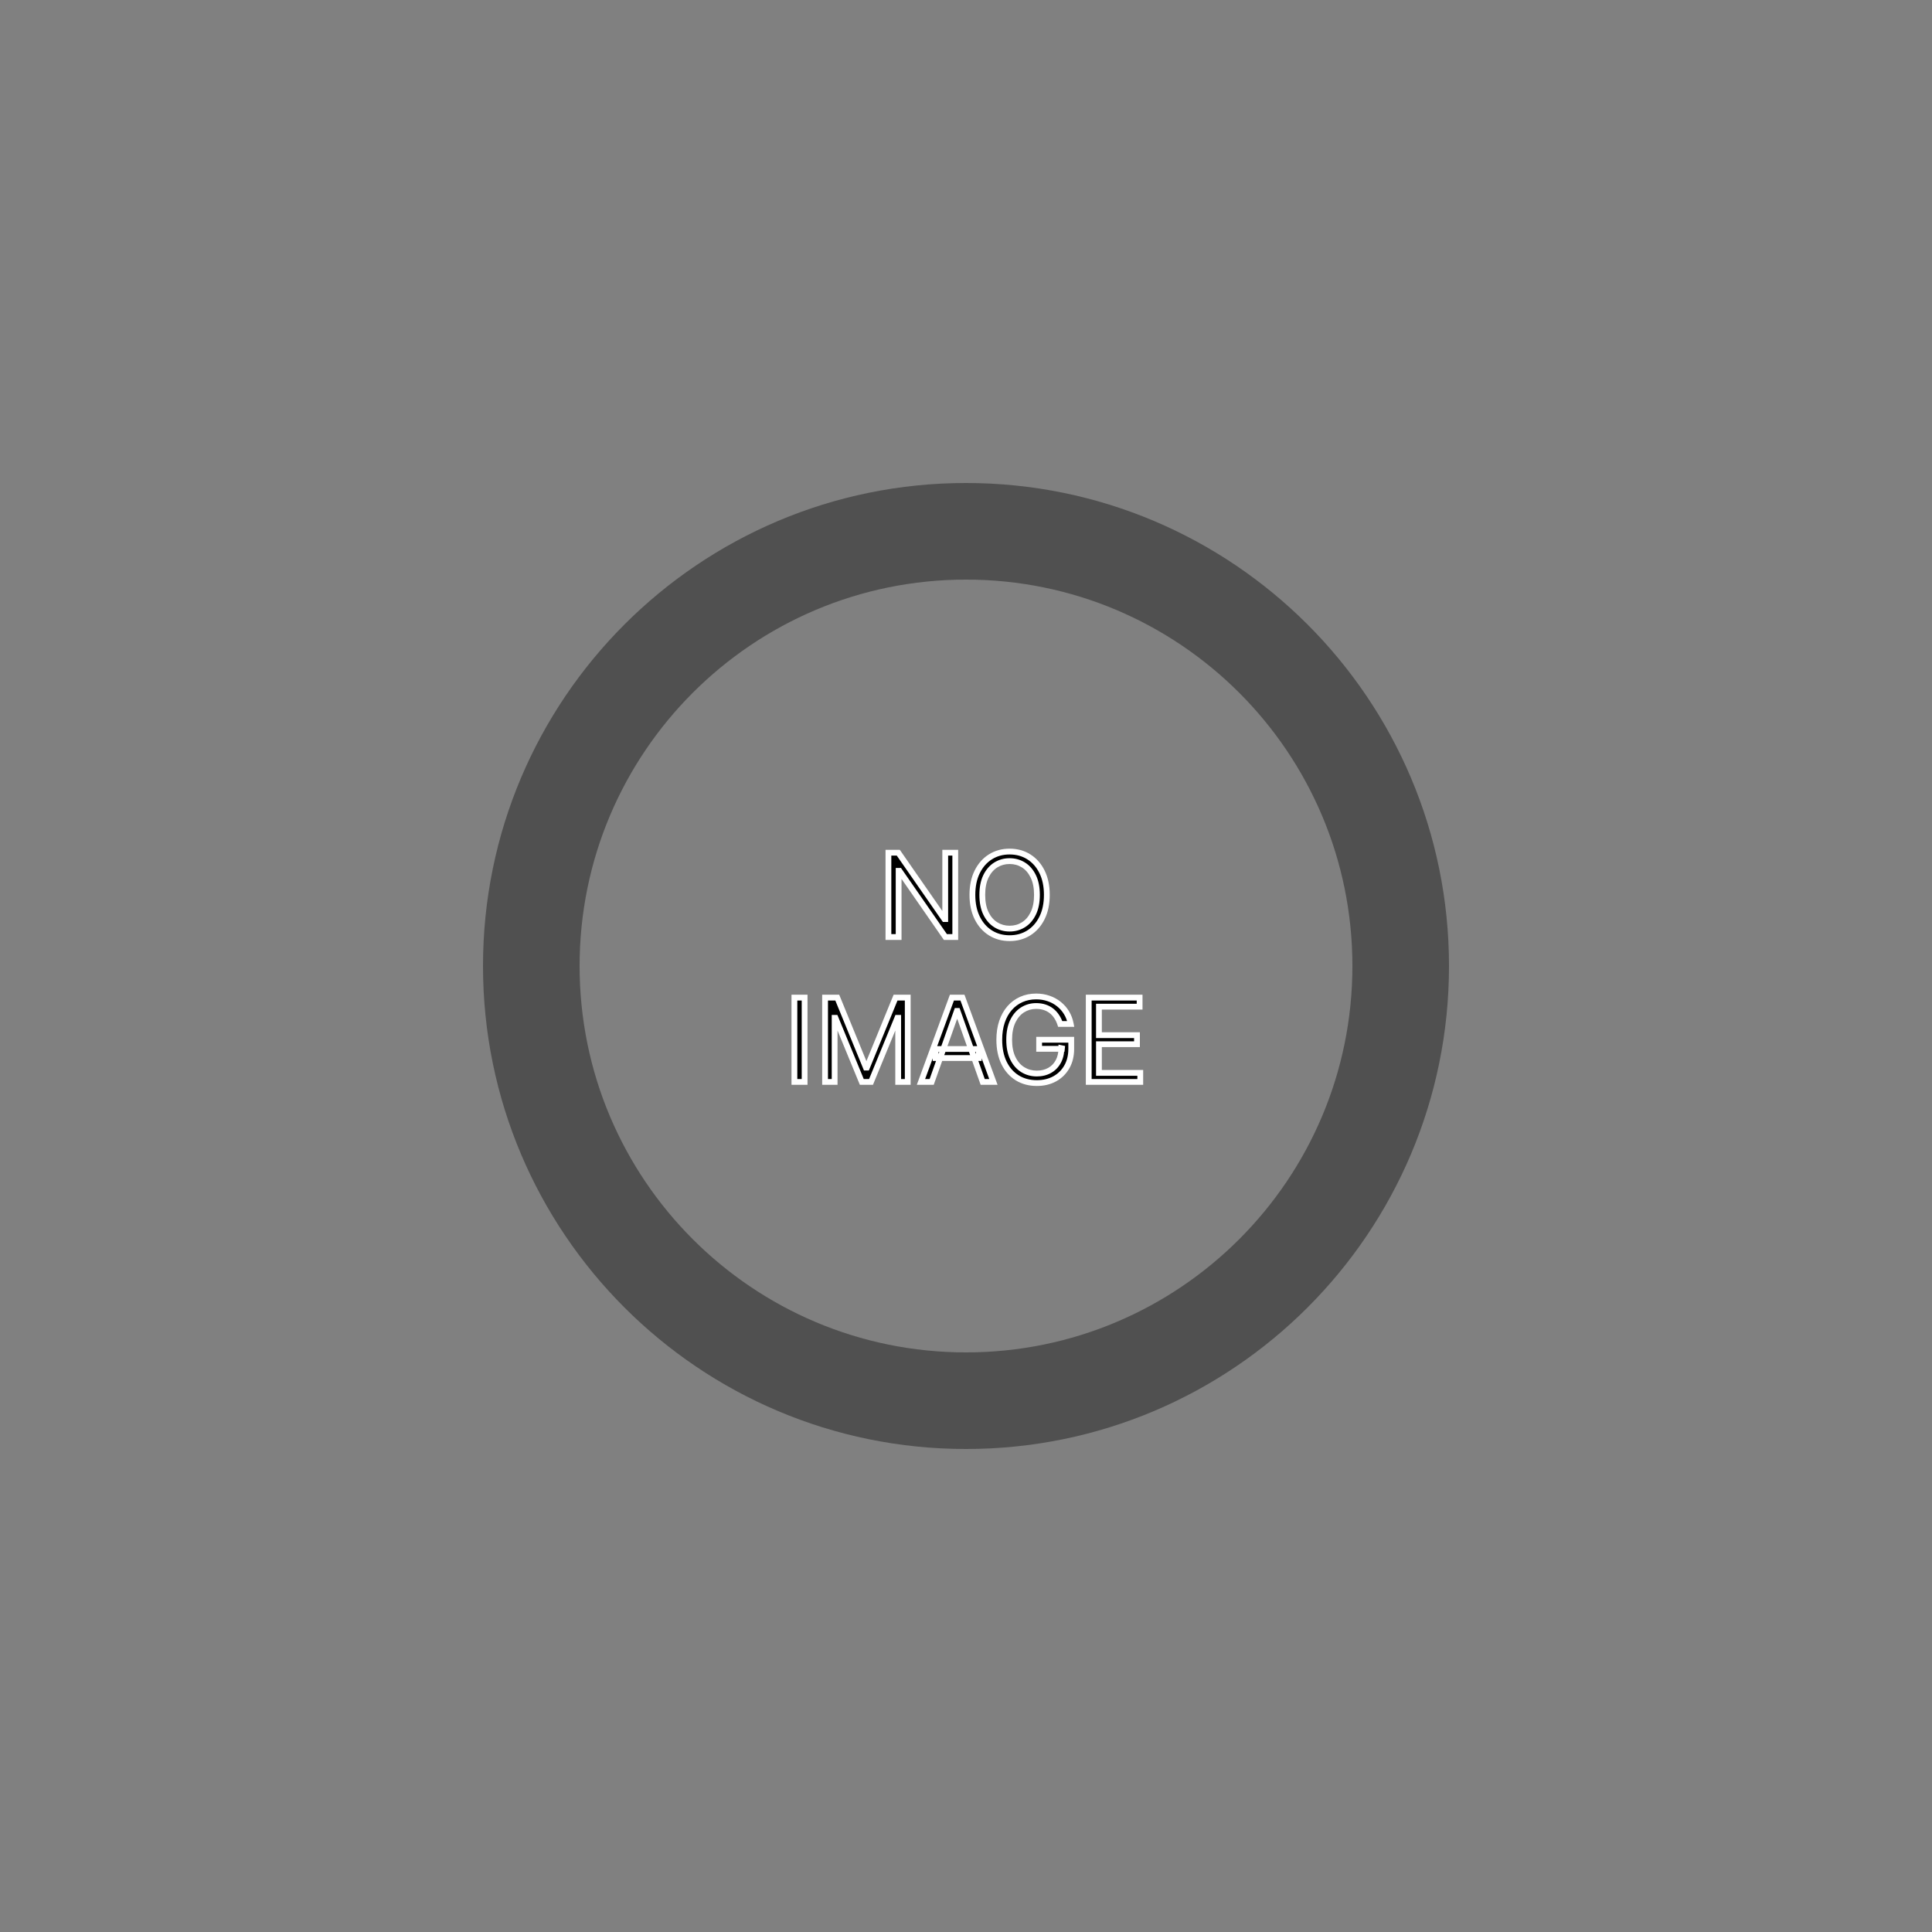 <svg width="200" height="200" viewBox="0 0 200 200" fill="none" xmlns="http://www.w3.org/2000/svg">
<rect x="0" y="0" width="200" height="200" fill="#808080" stroke="none"/>
<path d="M150 100C150 127.614 127.614 150 100 150C72.386 150 50 127.614 50 100C50 72.386 72.386 50 100 50C127.614 50 150 72.386 150 100ZM60 100C60 122.091 77.909 140 100 140C122.091 140 140 122.091 140 100C140 77.909 122.091 60 100 60C77.909 60 60 77.909 60 100Z" fill="#505050"/>
<mask id="path-2-outside-1_26_9" maskUnits="userSpaceOnUse" x="81" y="87" width="38" height="26" fill="black">
<rect fill="white" x="81" y="87" width="38" height="26"/>
<path d="M98.889 88.273V97H97.867L93.111 90.148H93.026V97H91.969V88.273H92.992L97.764 95.142H97.85V88.273H98.889ZM108.368 92.636C108.368 93.557 108.202 94.352 107.869 95.023C107.537 95.693 107.081 96.21 106.501 96.574C105.922 96.938 105.26 97.119 104.515 97.119C103.771 97.119 103.109 96.938 102.53 96.574C101.95 96.21 101.494 95.693 101.162 95.023C100.829 94.352 100.663 93.557 100.663 92.636C100.663 91.716 100.829 90.921 101.162 90.25C101.494 89.579 101.95 89.062 102.53 88.699C103.109 88.335 103.771 88.153 104.515 88.153C105.26 88.153 105.922 88.335 106.501 88.699C107.081 89.062 107.537 89.579 107.869 90.25C108.202 90.921 108.368 91.716 108.368 92.636ZM107.345 92.636C107.345 91.881 107.219 91.243 106.966 90.723C106.716 90.203 106.376 89.81 105.947 89.543C105.521 89.276 105.044 89.142 104.515 89.142C103.987 89.142 103.508 89.276 103.079 89.543C102.653 89.81 102.314 90.203 102.061 90.723C101.811 91.243 101.686 91.881 101.686 92.636C101.686 93.392 101.811 94.03 102.061 94.55C102.314 95.07 102.653 95.463 103.079 95.73C103.508 95.997 103.987 96.131 104.515 96.131C105.044 96.131 105.521 95.997 105.947 95.73C106.376 95.463 106.716 95.07 106.966 94.55C107.219 94.03 107.345 93.392 107.345 92.636ZM83.293 103.273V112H82.237V103.273H83.293ZM85.412 103.273H86.674L89.64 110.517H89.742L92.708 103.273H93.969V112H92.981V105.369H92.895L90.168 112H89.213L86.486 105.369H86.401V112H85.412V103.273ZM96.446 112H95.338L98.543 103.273H99.633L102.838 112H101.73L99.122 104.653H99.054L96.446 112ZM96.855 108.591H101.321V109.528H96.855V108.591ZM109.753 106C109.659 105.713 109.536 105.456 109.382 105.229C109.232 104.999 109.051 104.803 108.841 104.641C108.634 104.479 108.398 104.355 108.134 104.27C107.87 104.185 107.58 104.142 107.265 104.142C106.748 104.142 106.277 104.276 105.854 104.543C105.431 104.81 105.094 105.203 104.844 105.723C104.594 106.243 104.469 106.881 104.469 107.636C104.469 108.392 104.596 109.03 104.848 109.55C105.101 110.07 105.444 110.463 105.875 110.73C106.307 110.997 106.793 111.131 107.333 111.131C107.833 111.131 108.273 111.024 108.654 110.811C109.037 110.595 109.336 110.291 109.549 109.899C109.765 109.504 109.873 109.04 109.873 108.506L110.196 108.574H107.571V107.636H110.895V108.574C110.895 109.293 110.742 109.918 110.435 110.449C110.131 110.98 109.711 111.392 109.174 111.685C108.64 111.974 108.026 112.119 107.333 112.119C106.56 112.119 105.881 111.938 105.296 111.574C104.713 111.21 104.259 110.693 103.932 110.023C103.608 109.352 103.446 108.557 103.446 107.636C103.446 106.946 103.539 106.325 103.723 105.774C103.911 105.22 104.175 104.749 104.516 104.359C104.857 103.97 105.26 103.672 105.726 103.464C106.192 103.257 106.705 103.153 107.265 103.153C107.725 103.153 108.154 103.223 108.551 103.362C108.952 103.499 109.309 103.693 109.621 103.946C109.936 104.196 110.199 104.496 110.409 104.845C110.62 105.192 110.765 105.577 110.844 106H109.753ZM112.705 112V103.273H117.972V104.21H113.762V107.159H117.7V108.097H113.762V111.062H118.04V112H112.705Z"/>
</mask>
<path d="M98.889 88.273V97H97.867L93.111 90.148H93.026V97H91.969V88.273H92.992L97.764 95.142H97.85V88.273H98.889ZM108.368 92.636C108.368 93.557 108.202 94.352 107.869 95.023C107.537 95.693 107.081 96.21 106.501 96.574C105.922 96.938 105.26 97.119 104.515 97.119C103.771 97.119 103.109 96.938 102.53 96.574C101.95 96.21 101.494 95.693 101.162 95.023C100.829 94.352 100.663 93.557 100.663 92.636C100.663 91.716 100.829 90.921 101.162 90.25C101.494 89.579 101.95 89.062 102.53 88.699C103.109 88.335 103.771 88.153 104.515 88.153C105.26 88.153 105.922 88.335 106.501 88.699C107.081 89.062 107.537 89.579 107.869 90.25C108.202 90.921 108.368 91.716 108.368 92.636ZM107.345 92.636C107.345 91.881 107.219 91.243 106.966 90.723C106.716 90.203 106.376 89.81 105.947 89.543C105.521 89.276 105.044 89.142 104.515 89.142C103.987 89.142 103.508 89.276 103.079 89.543C102.653 89.81 102.314 90.203 102.061 90.723C101.811 91.243 101.686 91.881 101.686 92.636C101.686 93.392 101.811 94.03 102.061 94.55C102.314 95.07 102.653 95.463 103.079 95.73C103.508 95.997 103.987 96.131 104.515 96.131C105.044 96.131 105.521 95.997 105.947 95.73C106.376 95.463 106.716 95.07 106.966 94.55C107.219 94.03 107.345 93.392 107.345 92.636ZM83.293 103.273V112H82.237V103.273H83.293ZM85.412 103.273H86.674L89.64 110.517H89.742L92.708 103.273H93.969V112H92.981V105.369H92.895L90.168 112H89.213L86.486 105.369H86.401V112H85.412V103.273ZM96.446 112H95.338L98.543 103.273H99.633L102.838 112H101.73L99.122 104.653H99.054L96.446 112ZM96.855 108.591H101.321V109.528H96.855V108.591ZM109.753 106C109.659 105.713 109.536 105.456 109.382 105.229C109.232 104.999 109.051 104.803 108.841 104.641C108.634 104.479 108.398 104.355 108.134 104.27C107.87 104.185 107.58 104.142 107.265 104.142C106.748 104.142 106.277 104.276 105.854 104.543C105.431 104.81 105.094 105.203 104.844 105.723C104.594 106.243 104.469 106.881 104.469 107.636C104.469 108.392 104.596 109.03 104.848 109.55C105.101 110.07 105.444 110.463 105.875 110.73C106.307 110.997 106.793 111.131 107.333 111.131C107.833 111.131 108.273 111.024 108.654 110.811C109.037 110.595 109.336 110.291 109.549 109.899C109.765 109.504 109.873 109.04 109.873 108.506L110.196 108.574H107.571V107.636H110.895V108.574C110.895 109.293 110.742 109.918 110.435 110.449C110.131 110.98 109.711 111.392 109.174 111.685C108.64 111.974 108.026 112.119 107.333 112.119C106.56 112.119 105.881 111.938 105.296 111.574C104.713 111.21 104.259 110.693 103.932 110.023C103.608 109.352 103.446 108.557 103.446 107.636C103.446 106.946 103.539 106.325 103.723 105.774C103.911 105.22 104.175 104.749 104.516 104.359C104.857 103.97 105.26 103.672 105.726 103.464C106.192 103.257 106.705 103.153 107.265 103.153C107.725 103.153 108.154 103.223 108.551 103.362C108.952 103.499 109.309 103.693 109.621 103.946C109.936 104.196 110.199 104.496 110.409 104.845C110.62 105.192 110.765 105.577 110.844 106H109.753ZM112.705 112V103.273H117.972V104.21H113.762V107.159H117.7V108.097H113.762V111.062H118.04V112H112.705Z" fill="black"/>
<path d="M98.889 88.273H99.189V87.973H98.889V88.273ZM98.889 97V97.3H99.189V97H98.889ZM97.867 97L97.62 97.171L97.71 97.3H97.867V97ZM93.111 90.148L93.357 89.977L93.268 89.848H93.111V90.148ZM93.026 90.148V89.848H92.726V90.148H93.026ZM93.026 97V97.3H93.326V97H93.026ZM91.969 97H91.669V97.3H91.969V97ZM91.969 88.273V87.973H91.669V88.273H91.969ZM92.992 88.273L93.238 88.102L93.148 87.973H92.992V88.273ZM97.764 95.142L97.518 95.313L97.608 95.442H97.764V95.142ZM97.85 95.142V95.442H98.15V95.142H97.85ZM97.85 88.273V87.973H97.55V88.273H97.85ZM98.589 88.273V97H99.189V88.273H98.589ZM98.889 96.7H97.867V97.3H98.889V96.7ZM98.113 96.829L93.357 89.977L92.865 90.319L97.62 97.171L98.113 96.829ZM93.111 89.848H93.026V90.448H93.111V89.848ZM92.726 90.148V97H93.326V90.148H92.726ZM93.026 96.7H91.969V97.3H93.026V96.7ZM92.269 97V88.273H91.669V97H92.269ZM91.969 88.573H92.992V87.973H91.969V88.573ZM92.745 88.444L97.518 95.313L98.011 94.971L93.238 88.102L92.745 88.444ZM97.764 95.442H97.85V94.842H97.764V95.442ZM98.15 95.142V88.273H97.55V95.142H98.15ZM97.85 88.573H98.889V87.973H97.85V88.573ZM107.869 95.023L107.6 94.889L107.6 94.889L107.869 95.023ZM106.501 96.574L106.661 96.828L106.661 96.828L106.501 96.574ZM102.53 96.574L102.37 96.828L102.37 96.828L102.53 96.574ZM101.162 95.023L101.431 94.889L101.431 94.889L101.162 95.023ZM106.501 88.699L106.661 88.445L106.661 88.445L106.501 88.699ZM107.869 90.25L107.6 90.383L107.6 90.383L107.869 90.25ZM106.966 90.723L106.695 90.853L106.696 90.854L106.966 90.723ZM105.947 89.543L105.788 89.797L105.789 89.797L105.947 89.543ZM103.079 89.543L102.921 89.288L102.92 89.288L103.079 89.543ZM102.061 90.723L101.791 90.592L101.791 90.593L102.061 90.723ZM102.061 94.55L101.791 94.68L101.791 94.681L102.061 94.55ZM103.079 95.73L102.92 95.984L102.921 95.985L103.079 95.73ZM105.947 95.73L105.789 95.475L105.788 95.476L105.947 95.73ZM106.966 94.55L106.696 94.418L106.695 94.42L106.966 94.55ZM108.068 92.636C108.068 93.521 107.908 94.269 107.6 94.889L108.138 95.156C108.495 94.436 108.668 93.593 108.668 92.636H108.068ZM107.6 94.889C107.29 95.515 106.87 95.988 106.342 96.32L106.661 96.828C107.291 96.432 107.783 95.871 108.138 95.156L107.6 94.889ZM106.342 96.32C105.814 96.651 105.209 96.819 104.515 96.819V97.419C105.311 97.419 106.029 97.224 106.661 96.828L106.342 96.32ZM104.515 96.819C103.822 96.819 103.217 96.651 102.689 96.32L102.37 96.828C103.002 97.224 103.72 97.419 104.515 97.419V96.819ZM102.689 96.32C102.161 95.988 101.741 95.515 101.431 94.889L100.893 95.156C101.248 95.871 101.739 96.432 102.37 96.828L102.689 96.32ZM101.431 94.889C101.123 94.269 100.963 93.521 100.963 92.636H100.363C100.363 93.593 100.536 94.436 100.893 95.156L101.431 94.889ZM100.963 92.636C100.963 91.752 101.123 91.004 101.431 90.383L100.893 90.117C100.536 90.837 100.363 91.68 100.363 92.636H100.963ZM101.431 90.383C101.741 89.758 102.161 89.284 102.689 88.953L102.37 88.445C101.739 88.841 101.248 89.401 100.893 90.117L101.431 90.383ZM102.689 88.953C103.217 88.622 103.822 88.453 104.515 88.453V87.853C103.72 87.853 103.002 88.049 102.37 88.445L102.689 88.953ZM104.515 88.453C105.209 88.453 105.814 88.622 106.342 88.953L106.661 88.445C106.029 88.049 105.311 87.853 104.515 87.853V88.453ZM106.342 88.953C106.87 89.284 107.29 89.758 107.6 90.383L108.138 90.117C107.783 89.401 107.291 88.841 106.661 88.445L106.342 88.953ZM107.6 90.383C107.908 91.004 108.068 91.752 108.068 92.636H108.668C108.668 91.68 108.495 90.837 108.138 90.117L107.6 90.383ZM107.645 92.636C107.645 91.849 107.513 91.163 107.236 90.592L106.696 90.854C106.924 91.323 107.045 91.913 107.045 92.636H107.645ZM107.236 90.593C106.965 90.029 106.59 89.589 106.106 89.288L105.789 89.797C106.163 90.03 106.466 90.377 106.695 90.853L107.236 90.593ZM106.107 89.288C105.63 88.99 105.097 88.842 104.515 88.842V89.442C104.991 89.442 105.412 89.561 105.788 89.797L106.107 89.288ZM104.515 88.842C103.934 88.842 103.4 88.99 102.921 89.288L103.238 89.797C103.617 89.561 104.04 89.442 104.515 89.442V88.842ZM102.92 89.288C102.44 89.59 102.065 90.029 101.791 90.592L102.331 90.854C102.563 90.377 102.867 90.03 103.239 89.797L102.92 89.288ZM101.791 90.593C101.516 91.164 101.386 91.849 101.386 92.636H101.986C101.986 91.912 102.106 91.322 102.331 90.853L101.791 90.593ZM101.386 92.636C101.386 93.424 101.516 94.109 101.791 94.68L102.331 94.42C102.106 93.951 101.986 93.36 101.986 92.636H101.386ZM101.791 94.681C102.065 95.244 102.44 95.683 102.92 95.984L103.239 95.476C102.867 95.243 102.563 94.896 102.331 94.418L101.791 94.681ZM102.921 95.985C103.4 96.283 103.934 96.431 104.515 96.431V95.831C104.04 95.831 103.617 95.712 103.238 95.475L102.921 95.985ZM104.515 96.431C105.097 96.431 105.63 96.283 106.107 95.984L105.788 95.476C105.412 95.712 104.991 95.831 104.515 95.831V96.431ZM106.106 95.985C106.59 95.684 106.965 95.243 107.236 94.68L106.695 94.42C106.466 94.896 106.163 95.243 105.789 95.475L106.106 95.985ZM107.236 94.681C107.513 94.11 107.645 93.424 107.645 92.636H107.045C107.045 93.36 106.924 93.95 106.696 94.418L107.236 94.681ZM83.293 103.273H83.593V102.973H83.293V103.273ZM83.293 112V112.3H83.593V112H83.293ZM82.237 112H81.936V112.3H82.237V112ZM82.237 103.273V102.973H81.936V103.273H82.237ZM82.993 103.273V112H83.593V103.273H82.993ZM83.293 111.7H82.237V112.3H83.293V111.7ZM82.537 112V103.273H81.936V112H82.537ZM82.237 103.573H83.293V102.973H82.237V103.573ZM85.412 103.273V102.973H85.112V103.273H85.412ZM86.674 103.273L86.951 103.159L86.875 102.973H86.674V103.273ZM89.64 110.517L89.362 110.631L89.438 110.817H89.64V110.517ZM89.742 110.517V110.817H89.943L90.019 110.631L89.742 110.517ZM92.708 103.273V102.973H92.506L92.43 103.159L92.708 103.273ZM93.969 103.273H94.269V102.973H93.969V103.273ZM93.969 112V112.3H94.269V112H93.969ZM92.981 112H92.68V112.3H92.981V112ZM92.981 105.369H93.281V105.069H92.981V105.369ZM92.895 105.369V105.069H92.694L92.618 105.255L92.895 105.369ZM90.168 112V112.3H90.369L90.445 112.114L90.168 112ZM89.213 112L88.936 112.114L89.012 112.3H89.213V112ZM86.486 105.369L86.764 105.255L86.687 105.069H86.486V105.369ZM86.401 105.369V105.069H86.101V105.369H86.401ZM86.401 112V112.3H86.701V112H86.401ZM85.412 112H85.112V112.3H85.412V112ZM85.412 103.573H86.674V102.973H85.412V103.573ZM86.396 103.386L89.362 110.631L89.917 110.403L86.951 103.159L86.396 103.386ZM89.64 110.817H89.742V110.217H89.64V110.817ZM90.019 110.631L92.985 103.386L92.43 103.159L89.464 110.403L90.019 110.631ZM92.708 103.573H93.969V102.973H92.708V103.573ZM93.669 103.273V112H94.269V103.273H93.669ZM93.969 111.7H92.981V112.3H93.969V111.7ZM93.281 112V105.369H92.68V112H93.281ZM92.981 105.069H92.895V105.669H92.981V105.069ZM92.618 105.255L89.891 111.886L90.445 112.114L93.173 105.483L92.618 105.255ZM90.168 111.7H89.213V112.3H90.168V111.7ZM89.491 111.886L86.764 105.255L86.209 105.483L88.936 112.114L89.491 111.886ZM86.486 105.069H86.401V105.669H86.486V105.069ZM86.101 105.369V112H86.701V105.369H86.101ZM86.401 111.7H85.412V112.3H86.401V111.7ZM85.712 112V103.273H85.112V112H85.712ZM96.446 112V112.3H96.658L96.729 112.1L96.446 112ZM95.338 112L95.056 111.897L94.908 112.3H95.338V112ZM98.543 103.273V102.973H98.333L98.261 103.169L98.543 103.273ZM99.633 103.273L99.915 103.169L99.843 102.973H99.633V103.273ZM102.838 112V112.3H103.268L103.12 111.897L102.838 112ZM101.73 112L101.447 112.1L101.518 112.3H101.73V112ZM99.122 104.653L99.405 104.553L99.334 104.353H99.122V104.653ZM99.054 104.653V104.353H98.842L98.771 104.553L99.054 104.653ZM96.855 108.591V108.291H96.555V108.591H96.855ZM101.321 108.591H101.621V108.291H101.321V108.591ZM101.321 109.528V109.828H101.621V109.528H101.321ZM96.855 109.528H96.555V109.828H96.855V109.528ZM96.446 111.7H95.338V112.3H96.446V111.7ZM95.62 112.103L98.824 103.376L98.261 103.169L95.056 111.897L95.62 112.103ZM98.543 103.573H99.633V102.973H98.543V103.573ZM99.352 103.376L102.556 112.103L103.12 111.897L99.915 103.169L99.352 103.376ZM102.838 111.7H101.73V112.3H102.838V111.7ZM102.013 111.9L99.405 104.553L98.839 104.754L101.447 112.1L102.013 111.9ZM99.122 104.353H99.054V104.953H99.122V104.353ZM98.771 104.553L96.163 111.9L96.729 112.1L99.337 104.754L98.771 104.553ZM96.855 108.891H101.321V108.291H96.855V108.891ZM101.021 108.591V109.528H101.621V108.591H101.021ZM101.321 109.228H96.855V109.828H101.321V109.228ZM97.155 109.528V108.591H96.555V109.528H97.155ZM109.753 106L109.468 106.093L109.536 106.3H109.753V106ZM109.382 105.229L109.131 105.393L109.134 105.397L109.382 105.229ZM108.841 104.641L108.657 104.877L108.658 104.878L108.841 104.641ZM108.134 104.27L108.226 103.984L108.226 103.984L108.134 104.27ZM104.844 105.723L105.114 105.853L105.114 105.853L104.844 105.723ZM104.848 109.55L104.579 109.681L104.579 109.681L104.848 109.55ZM108.654 110.811L108.8 111.073L108.801 111.073L108.654 110.811ZM109.549 109.899L109.285 109.755L109.285 109.756L109.549 109.899ZM109.873 108.506L109.934 108.212L109.573 108.136V108.506H109.873ZM110.196 108.574V108.874L110.258 108.28L110.196 108.574ZM107.571 108.574H107.271V108.874H107.571V108.574ZM107.571 107.636V107.336H107.271V107.636H107.571ZM110.895 107.636H111.195V107.336H110.895V107.636ZM110.435 110.449L110.175 110.299L110.175 110.3L110.435 110.449ZM109.174 111.685L109.317 111.948L109.317 111.948L109.174 111.685ZM105.296 111.574L105.137 111.828L105.137 111.829L105.296 111.574ZM103.932 110.023L103.662 110.153L103.662 110.154L103.932 110.023ZM103.723 105.774L103.439 105.678L103.439 105.679L103.723 105.774ZM104.516 104.359L104.742 104.557L104.742 104.557L104.516 104.359ZM108.551 103.362L108.452 103.645L108.455 103.646L108.551 103.362ZM109.621 103.946L109.432 104.179L109.435 104.181L109.621 103.946ZM110.409 104.845L110.152 105L110.153 105.001L110.409 104.845ZM110.844 106V106.3H111.206L111.139 105.945L110.844 106ZM110.038 105.907C109.937 105.596 109.802 105.313 109.631 105.061L109.134 105.397C109.27 105.599 109.382 105.83 109.468 106.093L110.038 105.907ZM109.633 105.064C109.465 104.807 109.262 104.586 109.024 104.403L108.658 104.878C108.841 105.019 108.999 105.19 109.131 105.393L109.633 105.064ZM109.026 104.404C108.789 104.219 108.522 104.08 108.226 103.984L108.042 104.555C108.274 104.63 108.478 104.738 108.657 104.877L109.026 104.404ZM108.226 103.984C107.928 103.888 107.607 103.842 107.265 103.842V104.442C107.553 104.442 107.811 104.481 108.042 104.555L108.226 103.984ZM107.265 103.842C106.693 103.842 106.167 103.991 105.694 104.289L106.014 104.796C106.388 104.561 106.802 104.442 107.265 104.442V103.842ZM105.694 104.289C105.216 104.59 104.844 105.03 104.574 105.593L105.114 105.853C105.344 105.376 105.645 105.029 106.014 104.796L105.694 104.289ZM104.574 105.593C104.299 106.164 104.169 106.849 104.169 107.636H104.769C104.769 106.912 104.889 106.322 105.114 105.853L104.574 105.593ZM104.169 107.636C104.169 108.424 104.301 109.11 104.579 109.681L105.118 109.419C104.89 108.95 104.769 108.36 104.769 107.636H104.169ZM104.579 109.681C104.853 110.245 105.231 110.684 105.718 110.985L106.033 110.475C105.656 110.242 105.35 109.895 105.118 109.419L104.579 109.681ZM105.718 110.985C106.2 111.284 106.741 111.431 107.333 111.431V110.831C106.845 110.831 106.415 110.711 106.033 110.475L105.718 110.985ZM107.333 111.431C107.876 111.431 108.369 111.314 108.8 111.073L108.507 110.549C108.178 110.734 107.789 110.831 107.333 110.831V111.431ZM108.801 111.073C109.234 110.829 109.573 110.483 109.812 110.042L109.285 109.756C109.099 110.099 108.84 110.362 108.507 110.55L108.801 111.073ZM109.812 110.043C110.056 109.596 110.173 109.081 110.173 108.506H109.573C109.573 108.999 109.473 109.412 109.285 109.755L109.812 110.043ZM109.811 108.799L110.135 108.867L110.258 108.28L109.934 108.212L109.811 108.799ZM110.196 108.274H107.571V108.874H110.196V108.274ZM107.871 108.574V107.636H107.271V108.574H107.871ZM107.571 107.936H110.895V107.336H107.571V107.936ZM110.595 107.636V108.574H111.195V107.636H110.595ZM110.595 108.574C110.595 109.249 110.451 109.82 110.175 110.299L110.695 110.599C111.032 110.015 111.195 109.336 111.195 108.574H110.595ZM110.175 110.3C109.898 110.783 109.518 111.155 109.03 111.421L109.317 111.948C109.903 111.629 110.364 111.177 110.695 110.598L110.175 110.3ZM109.031 111.421C108.546 111.684 107.983 111.819 107.333 111.819V112.419C108.069 112.419 108.733 112.265 109.317 111.948L109.031 111.421ZM107.333 111.819C106.609 111.819 105.986 111.65 105.454 111.319L105.137 111.829C105.776 112.225 106.511 112.419 107.333 112.419V111.819ZM105.455 111.319C104.924 110.988 104.506 110.516 104.202 109.891L103.662 110.154C104.012 110.871 104.503 111.432 105.137 111.828L105.455 111.319ZM104.202 109.892C103.902 109.271 103.746 108.522 103.746 107.636H103.146C103.146 108.592 103.314 109.434 103.662 110.153L104.202 109.892ZM103.746 107.636C103.746 106.973 103.835 106.385 104.008 105.869L103.439 105.679C103.242 106.266 103.146 106.92 103.146 107.636H103.746ZM104.008 105.87C104.184 105.349 104.43 104.913 104.742 104.557L104.29 104.162C103.92 104.584 103.638 105.091 103.439 105.678L104.008 105.87ZM104.742 104.557C105.054 104.2 105.423 103.928 105.848 103.739L105.604 103.19C105.098 103.416 104.659 103.74 104.29 104.162L104.742 104.557ZM105.848 103.739C106.272 103.55 106.743 103.453 107.265 103.453V102.853C106.667 102.853 106.112 102.964 105.604 103.19L105.848 103.739ZM107.265 103.453C107.694 103.453 108.089 103.518 108.452 103.645L108.651 103.079C108.218 102.928 107.755 102.853 107.265 102.853V103.453ZM108.455 103.646C108.824 103.772 109.149 103.95 109.432 104.179L109.81 103.713C109.468 103.437 109.08 103.225 108.648 103.078L108.455 103.646ZM109.435 104.181C109.721 104.408 109.96 104.681 110.152 105L110.667 104.691C110.438 104.311 110.151 103.984 109.807 103.711L109.435 104.181ZM110.153 105.001C110.343 105.315 110.476 105.665 110.549 106.055L111.139 105.945C111.053 105.488 110.896 105.069 110.666 104.69L110.153 105.001ZM110.844 105.7H109.753V106.3H110.844V105.7ZM112.705 112H112.405V112.3H112.705V112ZM112.705 103.273V102.973H112.405V103.273H112.705ZM117.972 103.273H118.272V102.973H117.972V103.273ZM117.972 104.21V104.51H118.272V104.21H117.972ZM113.762 104.21V103.91H113.462V104.21H113.762ZM113.762 107.159H113.462V107.459H113.762V107.159ZM117.7 107.159H118V106.859H117.7V107.159ZM117.7 108.097V108.397H118V108.097H117.7ZM113.762 108.097V107.797H113.462V108.097H113.762ZM113.762 111.062H113.462V111.363H113.762V111.062ZM118.04 111.062H118.34V110.762H118.04V111.062ZM118.04 112V112.3H118.34V112H118.04ZM113.005 112V103.273H112.405V112H113.005ZM112.705 103.573H117.972V102.973H112.705V103.573ZM117.672 103.273V104.21H118.272V103.273H117.672ZM117.972 103.91H113.762V104.51H117.972V103.91ZM113.462 104.21V107.159H114.062V104.21H113.462ZM113.762 107.459H117.7V106.859H113.762V107.459ZM117.4 107.159V108.097H118V107.159H117.4ZM117.7 107.797H113.762V108.397H117.7V107.797ZM113.462 108.097V111.062H114.062V108.097H113.462ZM113.762 111.363H118.04V110.762H113.762V111.363ZM117.74 111.062V112H118.34V111.062H117.74ZM118.04 111.7H112.705V112.3H118.04V111.7Z" fill="white" mask="url(#path-2-outside-1_26_9)"/>
</svg>
